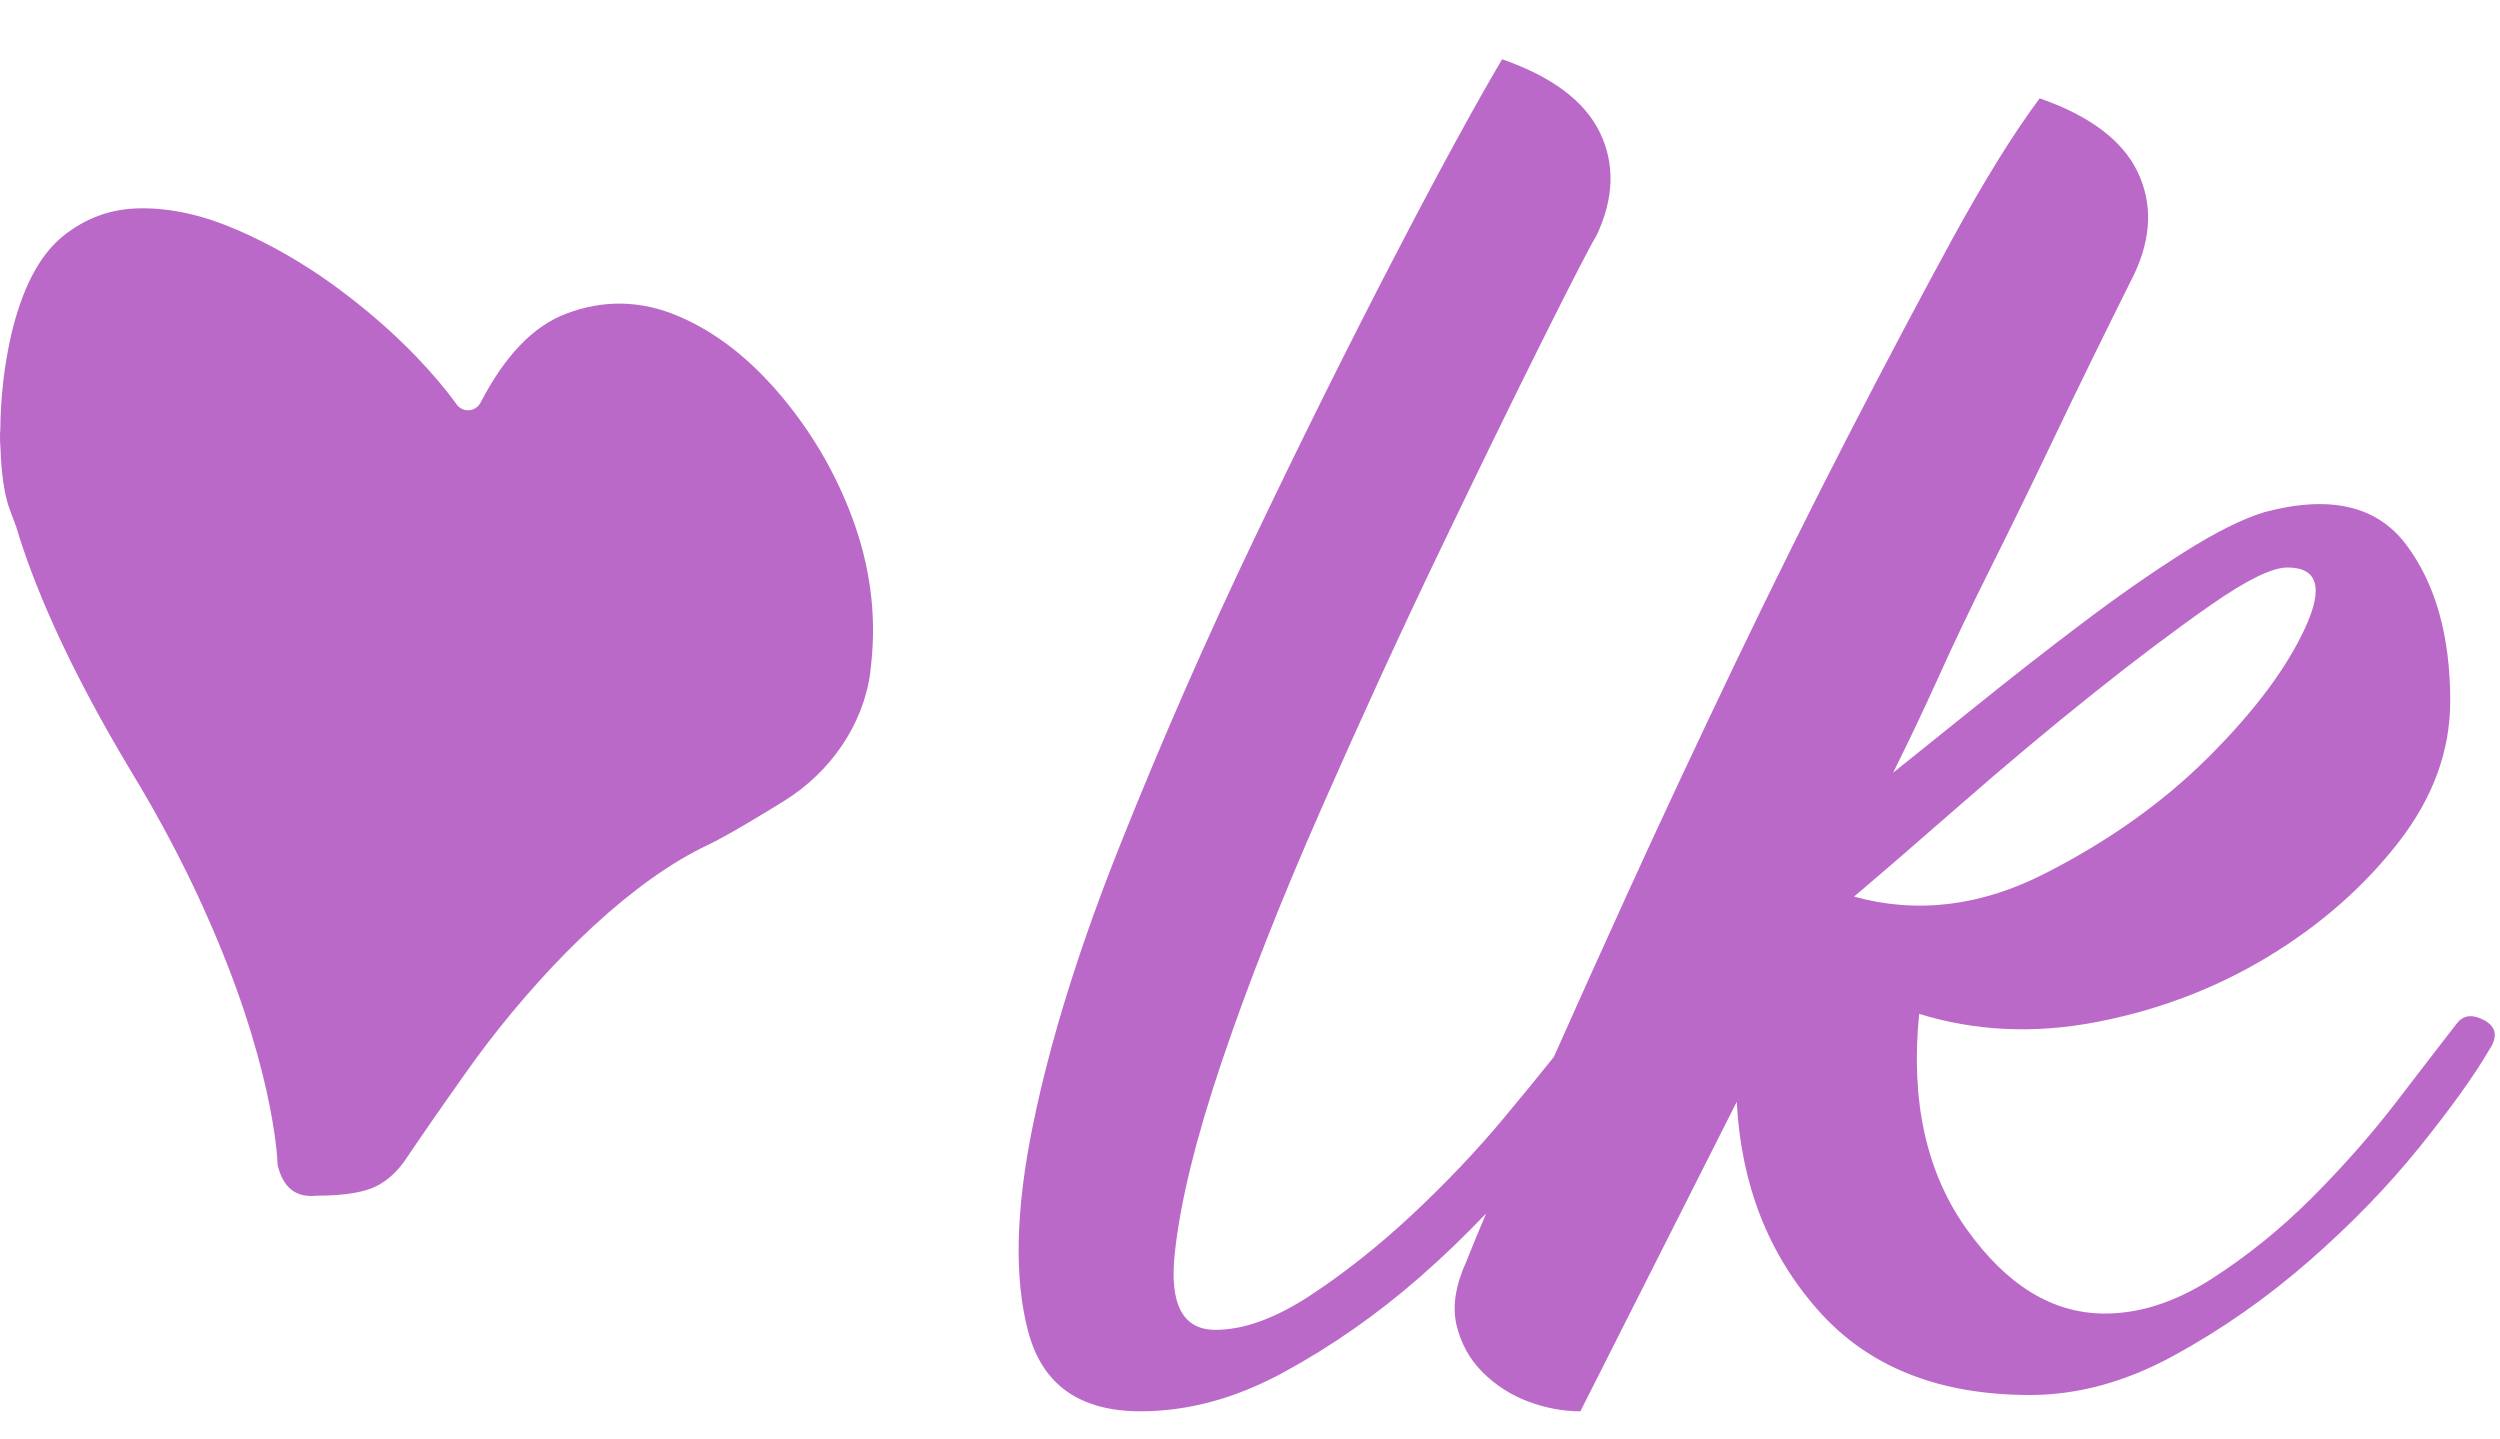<?xml version="1.0" encoding="UTF-8"?>
<svg width="33px" height="19px" viewBox="0 0 33 19" version="1.1" xmlns="http://www.w3.org/2000/svg" xmlns:xlink="http://www.w3.org/1999/xlink">
    <!-- Generator: Sketch 53.2 (72643) - https://sketchapp.com -->
    <title>Group 7</title>
    <desc>Created with Sketch.</desc>
    <g id="Home" stroke="none" stroke-width="1" fill="none" fill-rule="evenodd">
        <g id="home-like" transform="translate(-1301, -106)" fill="#BA69C8">
            <g id="Hover-ajuda" transform="translate(1192, 67)">
                <g id="Group-14" transform="translate(19, 39.485)">
                    <g id="Group-7" transform="translate(90, 0)">
                        <path d="M10.339,4.774 C10.764,5.288 11.082,5.856 11.296,6.48 C11.507,7.102 11.572,7.732 11.489,8.368 L11.489,8.386 C11.394,9.091 10.957,9.709 10.353,10.086 C10.017,10.294 9.586,10.553 9.349,10.666 C8.359,11.13 7.288,12.173 6.435,13.285 C6.337,13.413 6.239,13.547 6.141,13.686 C5.834,14.118 5.567,14.504 5.332,14.852 C5.207,15.024 5.059,15.141 4.898,15.203 C4.732,15.265 4.494,15.298 4.179,15.298 C3.902,15.328 3.733,15.188 3.664,14.89 C3.664,14.89 3.667,14.888 3.664,14.882 C3.661,14.787 3.602,13.517 2.686,11.502 C2.683,11.499 2.68,11.493 2.68,11.487 C2.433,10.943 2.121,10.339 1.729,9.694 C0.864,8.255 0.427,7.188 0.21,6.456 C0.177,6.373 0.144,6.284 0.112,6.192 C0.052,6.005 0.019,5.758 0.007,5.451 L0.007,5.449 C-0.007,5.273 0.004,5.19 0.004,5.19 C0.007,4.762 0.055,4.346 0.147,3.938 C0.29,3.332 0.51,2.901 0.816,2.645 C1.122,2.392 1.473,2.265 1.869,2.265 C2.267,2.262 2.686,2.357 3.132,2.55 C3.575,2.743 4,2.987 4.402,3.278 C4.803,3.57 5.166,3.882 5.487,4.215 C5.707,4.444 5.885,4.655 6.028,4.854 C6.108,4.964 6.277,4.955 6.343,4.83 C6.664,4.212 7.038,3.819 7.473,3.656 C7.966,3.468 8.462,3.478 8.956,3.689 C9.453,3.9 9.913,4.259 10.339,4.774 Z M25.892,10.124 C25.318,10.626 24.845,11.035 24.473,11.35 C25.304,11.58 26.143,11.478 26.988,11.048 C27.834,10.618 28.559,10.102 29.161,9.5 C29.763,8.898 30.185,8.332 30.429,7.801 C30.673,7.271 30.594,7.006 30.193,7.006 C29.992,7.006 29.655,7.171 29.182,7.501 C28.71,7.831 28.186,8.225 27.613,8.683 C27.039,9.142 26.466,9.622 25.892,10.124 Z M32.795,12.984 C32.952,13.07 32.973,13.199 32.859,13.371 C32.658,13.715 32.35,14.145 31.934,14.661 C31.518,15.177 31.031,15.679 30.473,16.166 C29.913,16.654 29.318,17.069 28.687,17.413 C28.056,17.757 27.426,17.929 26.796,17.929 C25.591,17.929 24.659,17.557 24,16.811 C23.34,16.066 22.982,15.149 22.925,14.059 L20.861,18.144 C20.631,18.144 20.401,18.101 20.172,18.015 C19.943,17.929 19.743,17.8 19.57,17.628 C19.398,17.456 19.284,17.248 19.226,17.005 C19.169,16.762 19.212,16.482 19.356,16.166 C19.433,15.973 19.522,15.758 19.616,15.533 C19.343,15.82 19.051,16.103 18.732,16.381 C18.173,16.869 17.578,17.284 16.947,17.628 C16.316,17.972 15.686,18.144 15.055,18.144 C14.252,18.144 13.758,17.794 13.572,17.091 C13.385,16.389 13.406,15.478 13.636,14.36 C13.865,13.241 14.252,12.002 14.797,10.64 C15.341,9.278 15.929,7.938 16.56,6.619 C17.19,5.301 17.8,4.075 18.388,2.942 C18.975,1.81 19.456,0.928 19.828,0.297 C20.488,0.527 20.918,0.85 21.119,1.265 C21.319,1.681 21.305,2.132 21.076,2.62 C20.989,2.763 20.753,3.222 20.366,3.996 C19.979,4.77 19.528,5.695 19.012,6.77 C18.495,7.845 17.972,8.984 17.442,10.189 C16.911,11.393 16.474,12.504 16.13,13.521 C15.786,14.539 15.578,15.386 15.507,16.059 C15.434,16.733 15.614,17.069 16.044,17.069 C16.417,17.069 16.833,16.918 17.291,16.618 C17.749,16.317 18.201,15.959 18.646,15.543 C19.09,15.127 19.492,14.704 19.85,14.274 C20.113,13.958 20.333,13.689 20.511,13.466 C20.814,12.785 21.138,12.066 21.484,11.307 C21.928,10.332 22.402,9.322 22.903,8.275 C23.405,7.229 23.9,6.232 24.387,5.286 C24.874,4.34 25.333,3.473 25.763,2.684 C26.194,1.896 26.58,1.273 26.924,0.813 C27.583,1.043 28.014,1.366 28.215,1.781 C28.415,2.197 28.401,2.648 28.171,3.135 C27.77,3.939 27.419,4.655 27.118,5.286 C26.817,5.917 26.537,6.49 26.279,7.006 C26.021,7.522 25.791,8.002 25.591,8.447 C25.39,8.891 25.189,9.314 24.989,9.715 C25.276,9.486 25.641,9.193 26.086,8.834 C26.53,8.476 26.988,8.117 27.462,7.759 C27.935,7.4 28.387,7.085 28.817,6.812 C29.246,6.54 29.605,6.361 29.892,6.275 C30.752,6.046 31.375,6.189 31.762,6.705 C32.149,7.221 32.343,7.909 32.343,8.769 C32.343,9.429 32.113,10.053 31.655,10.64 C31.196,11.228 30.622,11.73 29.935,12.145 C29.246,12.561 28.494,12.848 27.677,13.005 C26.86,13.163 26.078,13.128 25.333,12.898 C25.218,14.045 25.426,14.991 25.957,15.736 C26.487,16.482 27.096,16.854 27.784,16.854 C28.243,16.854 28.71,16.704 29.182,16.403 C29.655,16.101 30.099,15.743 30.515,15.328 C30.93,14.912 31.303,14.489 31.633,14.059 C31.963,13.628 32.228,13.285 32.429,13.026 C32.515,12.913 32.637,12.898 32.795,12.984 Z" id="Combined-Shape"></path>
                    </g>
                </g>
            </g>
        </g>
    </g>
</svg>